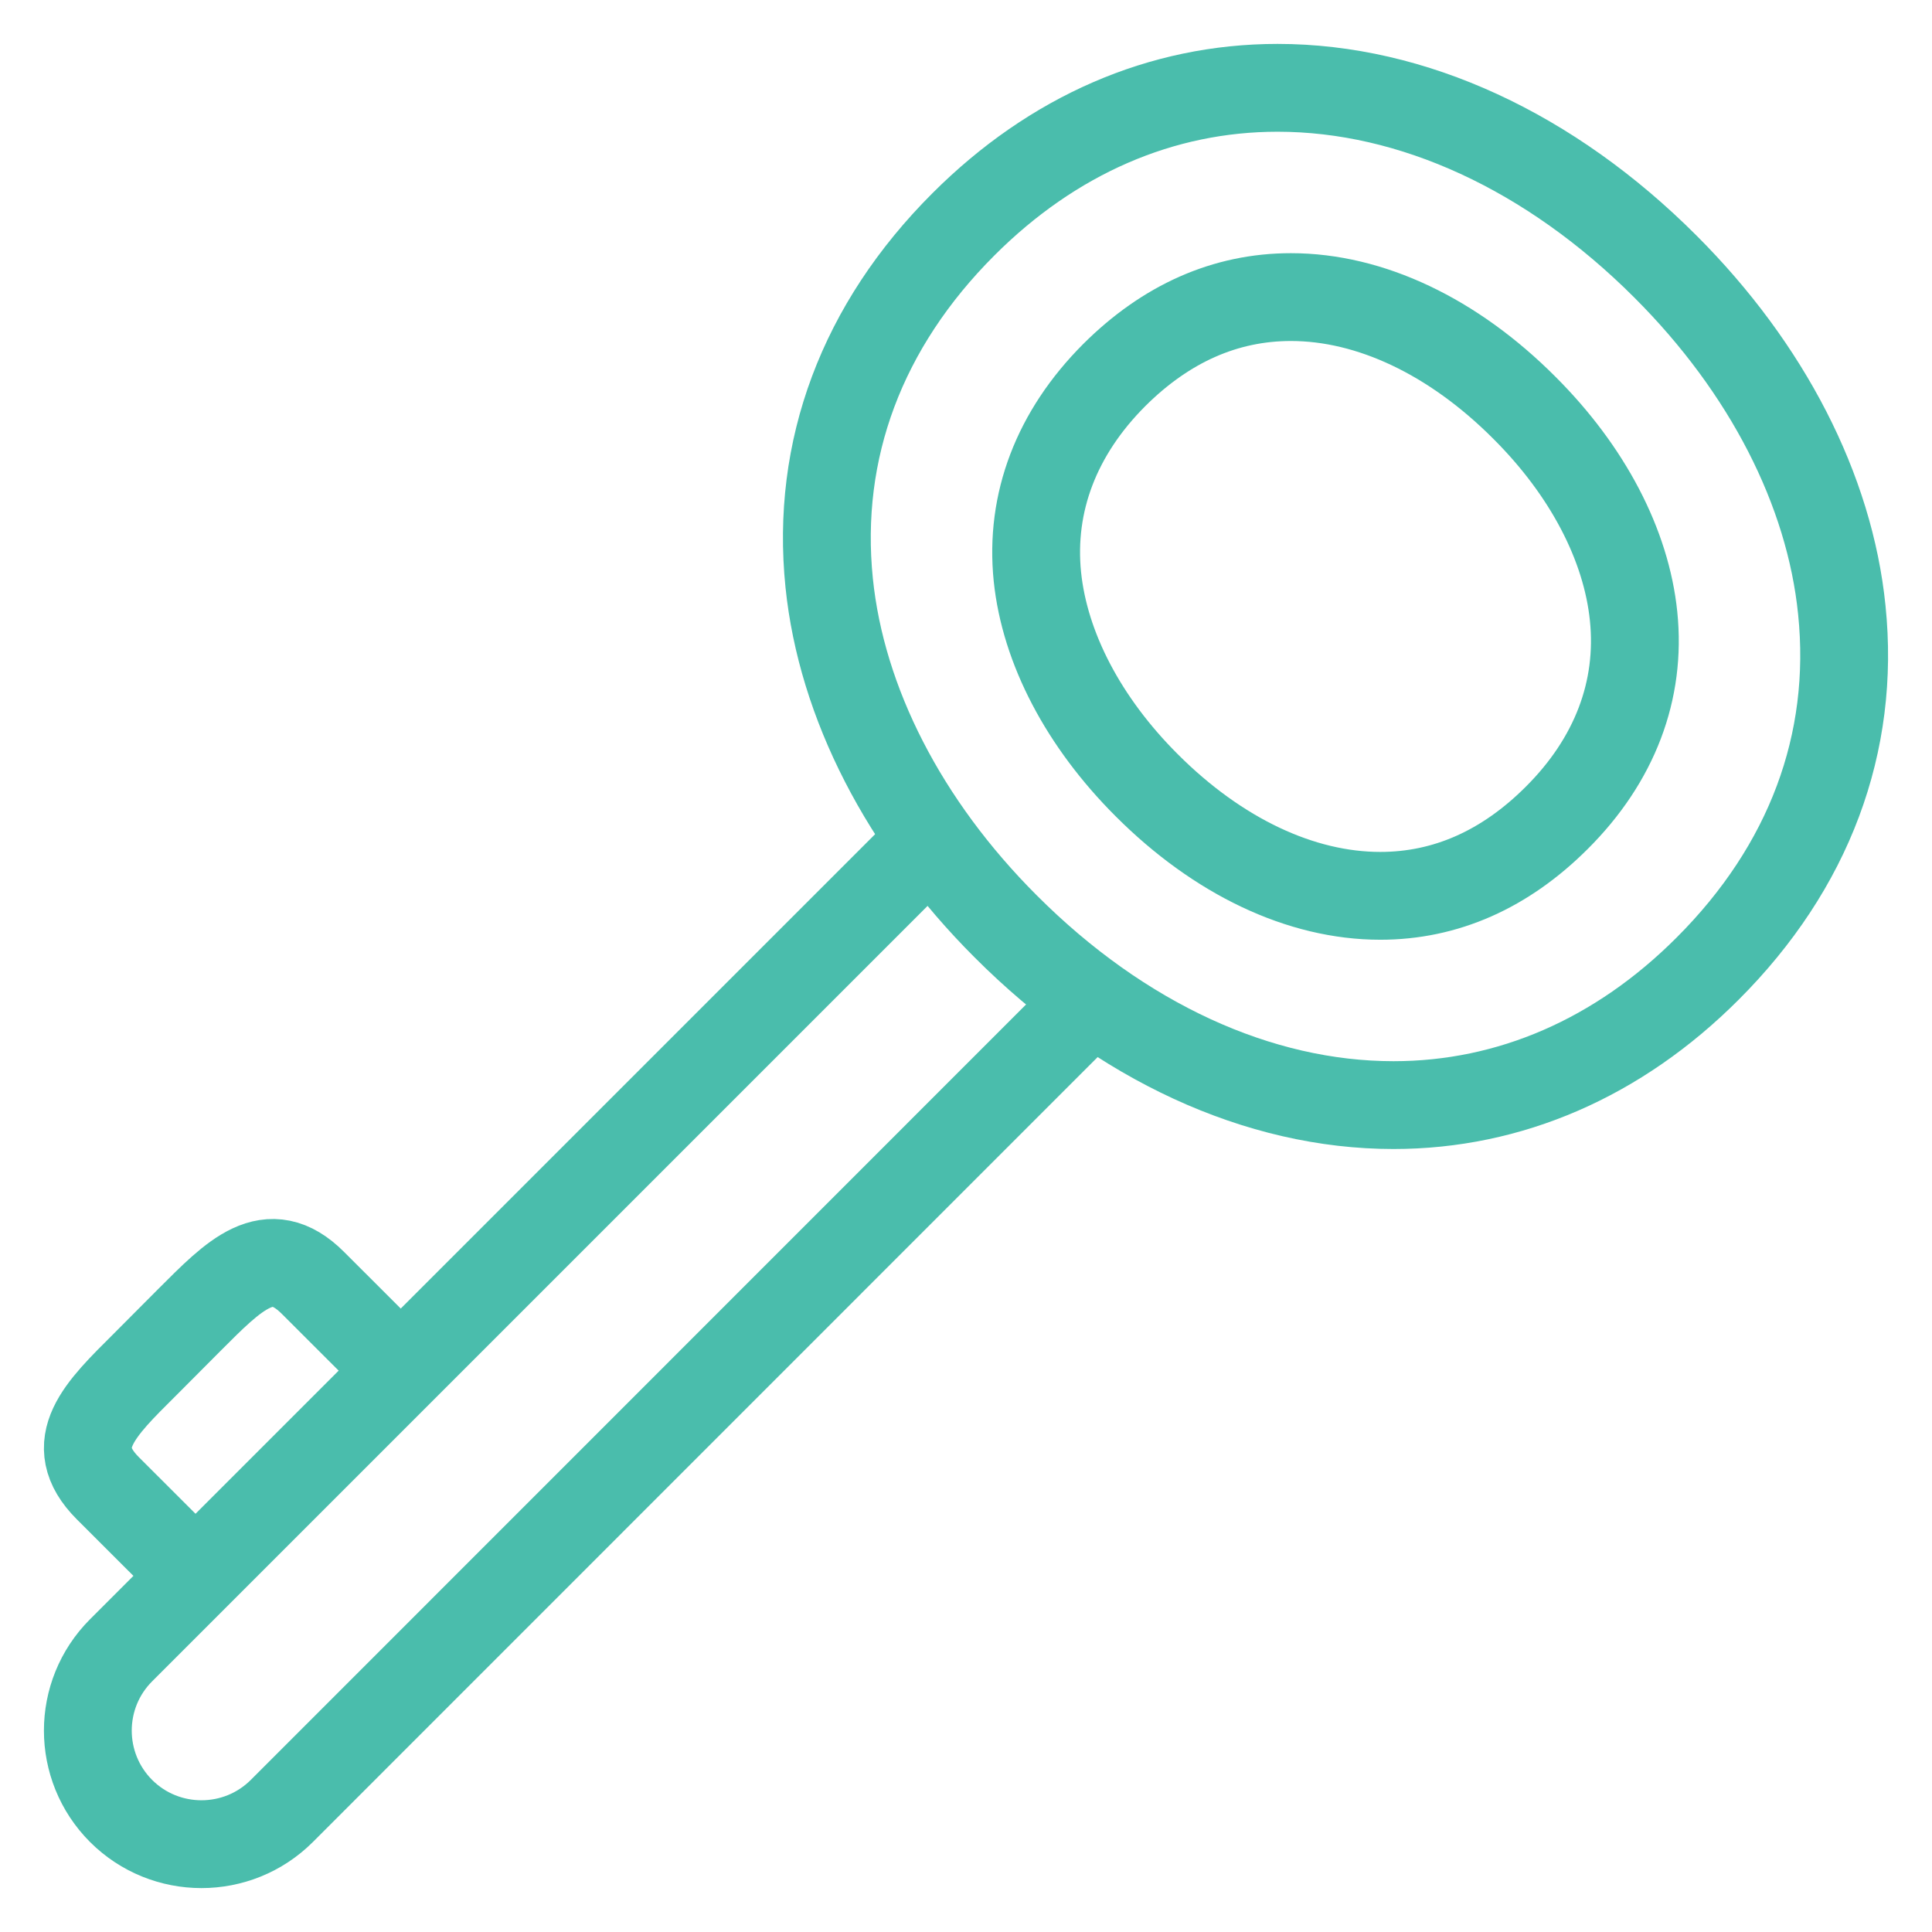 <?xml version="1.0" encoding="UTF-8" standalone="no"?>
<svg width="22px" height="22px" viewBox="0 0 22 22" version="1.1" xmlns="http://www.w3.org/2000/svg" xmlns:xlink="http://www.w3.org/1999/xlink">
    <!-- Generator: Sketch 40 (33762) - http://www.bohemiancoding.com/sketch -->
    <title>password 1</title>
    <desc>Created with Sketch.</desc>
    <defs></defs>
    <g id="LandingPage" stroke="none" stroke-width="1" fill="none" fill-rule="evenodd">
        <g id="Auth" transform="translate(-572, -500)" stroke="#4ABDAC">
            <g id="Group-9" transform="translate(537, 215)">
                <g id="Group-Copy-3" transform="translate(25, 276)">
                    <g id="password-1" transform="translate(11, 10)">
                        <g id="Layer_1">
                            <path d="M11.438,10.391 L2.209,19.622 C1.704,20.126 0.884,20.126 0.379,19.622 L0.379,19.622 C-0.126,19.116 -0.126,18.297 0.379,17.792 L9.611,8.56" id="Shape"></path>
                            <path d="M1.217,16.935 L0.228,15.947 C-0.277,15.441 0.144,15.043 0.65,14.539 L1.157,14.03 C1.663,13.525 2.06,13.103 2.565,13.61 L3.555,14.599" id="Shape"></path>
                            <path d="M14.868,11.584 C13.332,11.584 11.763,10.862 10.452,9.549 C9.295,8.393 8.582,7.003 8.442,5.638 C8.287,4.12 8.816,2.708 9.971,1.554 C10.988,0.537 12.225,0 13.548,0 C15.084,0 16.654,0.724 17.965,2.036 C19.122,3.192 19.835,4.58 19.973,5.946 C20.129,7.463 19.6,8.876 18.445,10.03 C17.429,11.047 16.192,11.584 14.868,11.584 L14.868,11.584 Z M13.7,2.383 C12.955,2.383 12.278,2.683 11.688,3.271 C11.03,3.93 10.727,4.724 10.813,5.567 C10.897,6.378 11.338,7.223 12.058,7.942 C12.87,8.754 13.814,9.201 14.717,9.201 C15.461,9.201 16.138,8.902 16.728,8.312 C17.387,7.655 17.689,6.86 17.602,6.017 C17.519,5.205 17.078,4.361 16.358,3.643 C15.547,2.83 14.602,2.383 13.7,2.383 L13.7,2.383 Z" id="Shape"></path>
                        </g>
                    </g>
                </g>
            </g>
        </g>
    </g>
</svg>